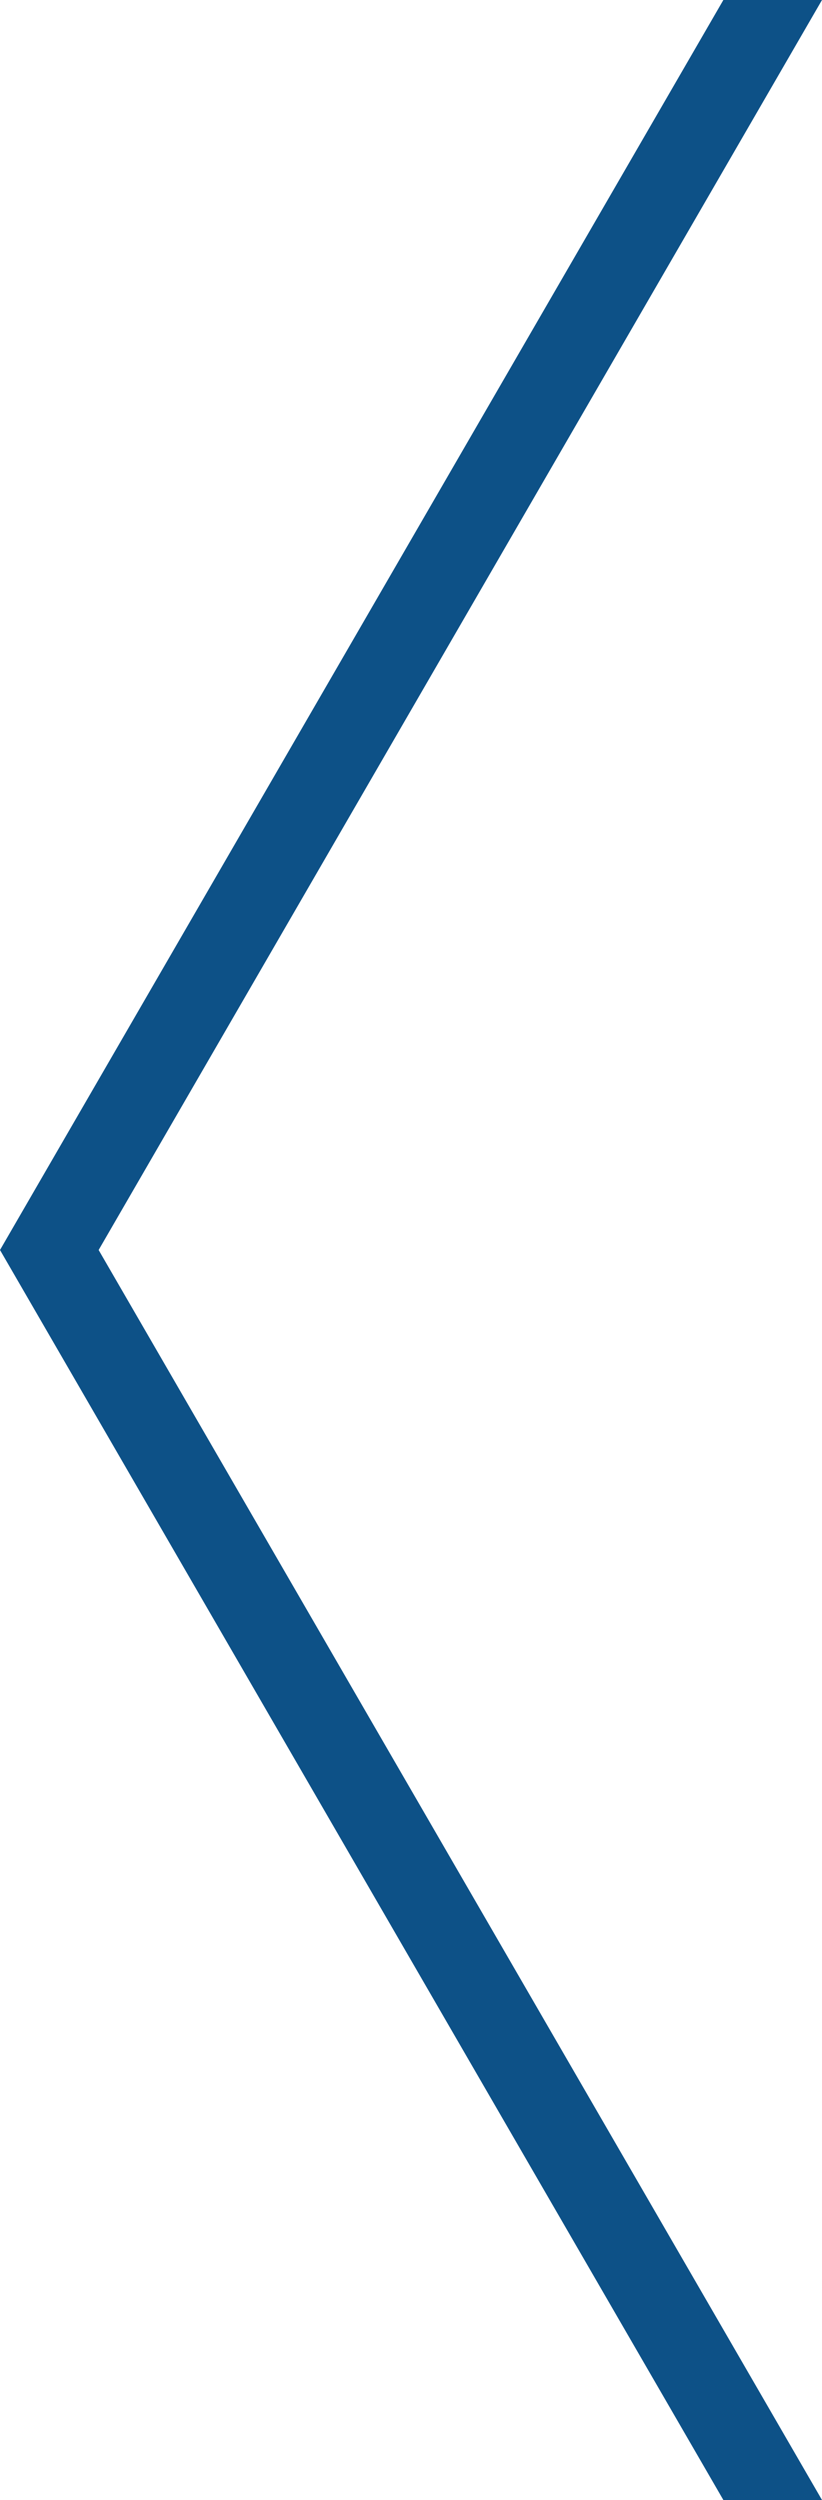 <?xml version="1.0" encoding="utf-8"?>
<!-- Generator: Adobe Illustrator 18.1.1, SVG Export Plug-In . SVG Version: 6.00 Build 0)  -->
<svg version="1.1" xmlns="http://www.w3.org/2000/svg" xmlns:xlink="http://www.w3.org/1999/xlink" x="0px" y="0px"
	 viewBox="0 0 25 76" enable-background="new 0 0 25 76" xml:space="preserve">
<style type="text/css">
	.st0{fill:#0D5187;}
</style>
<g id="Background">
	<polygon class="st0" fill-rule="evenodd" clip-rule="evenodd" points="22,0 0,38 22,76 25,76 3,38 25,0 	"/>
</g>
<g id="Layer_1">
</g>
</svg>
